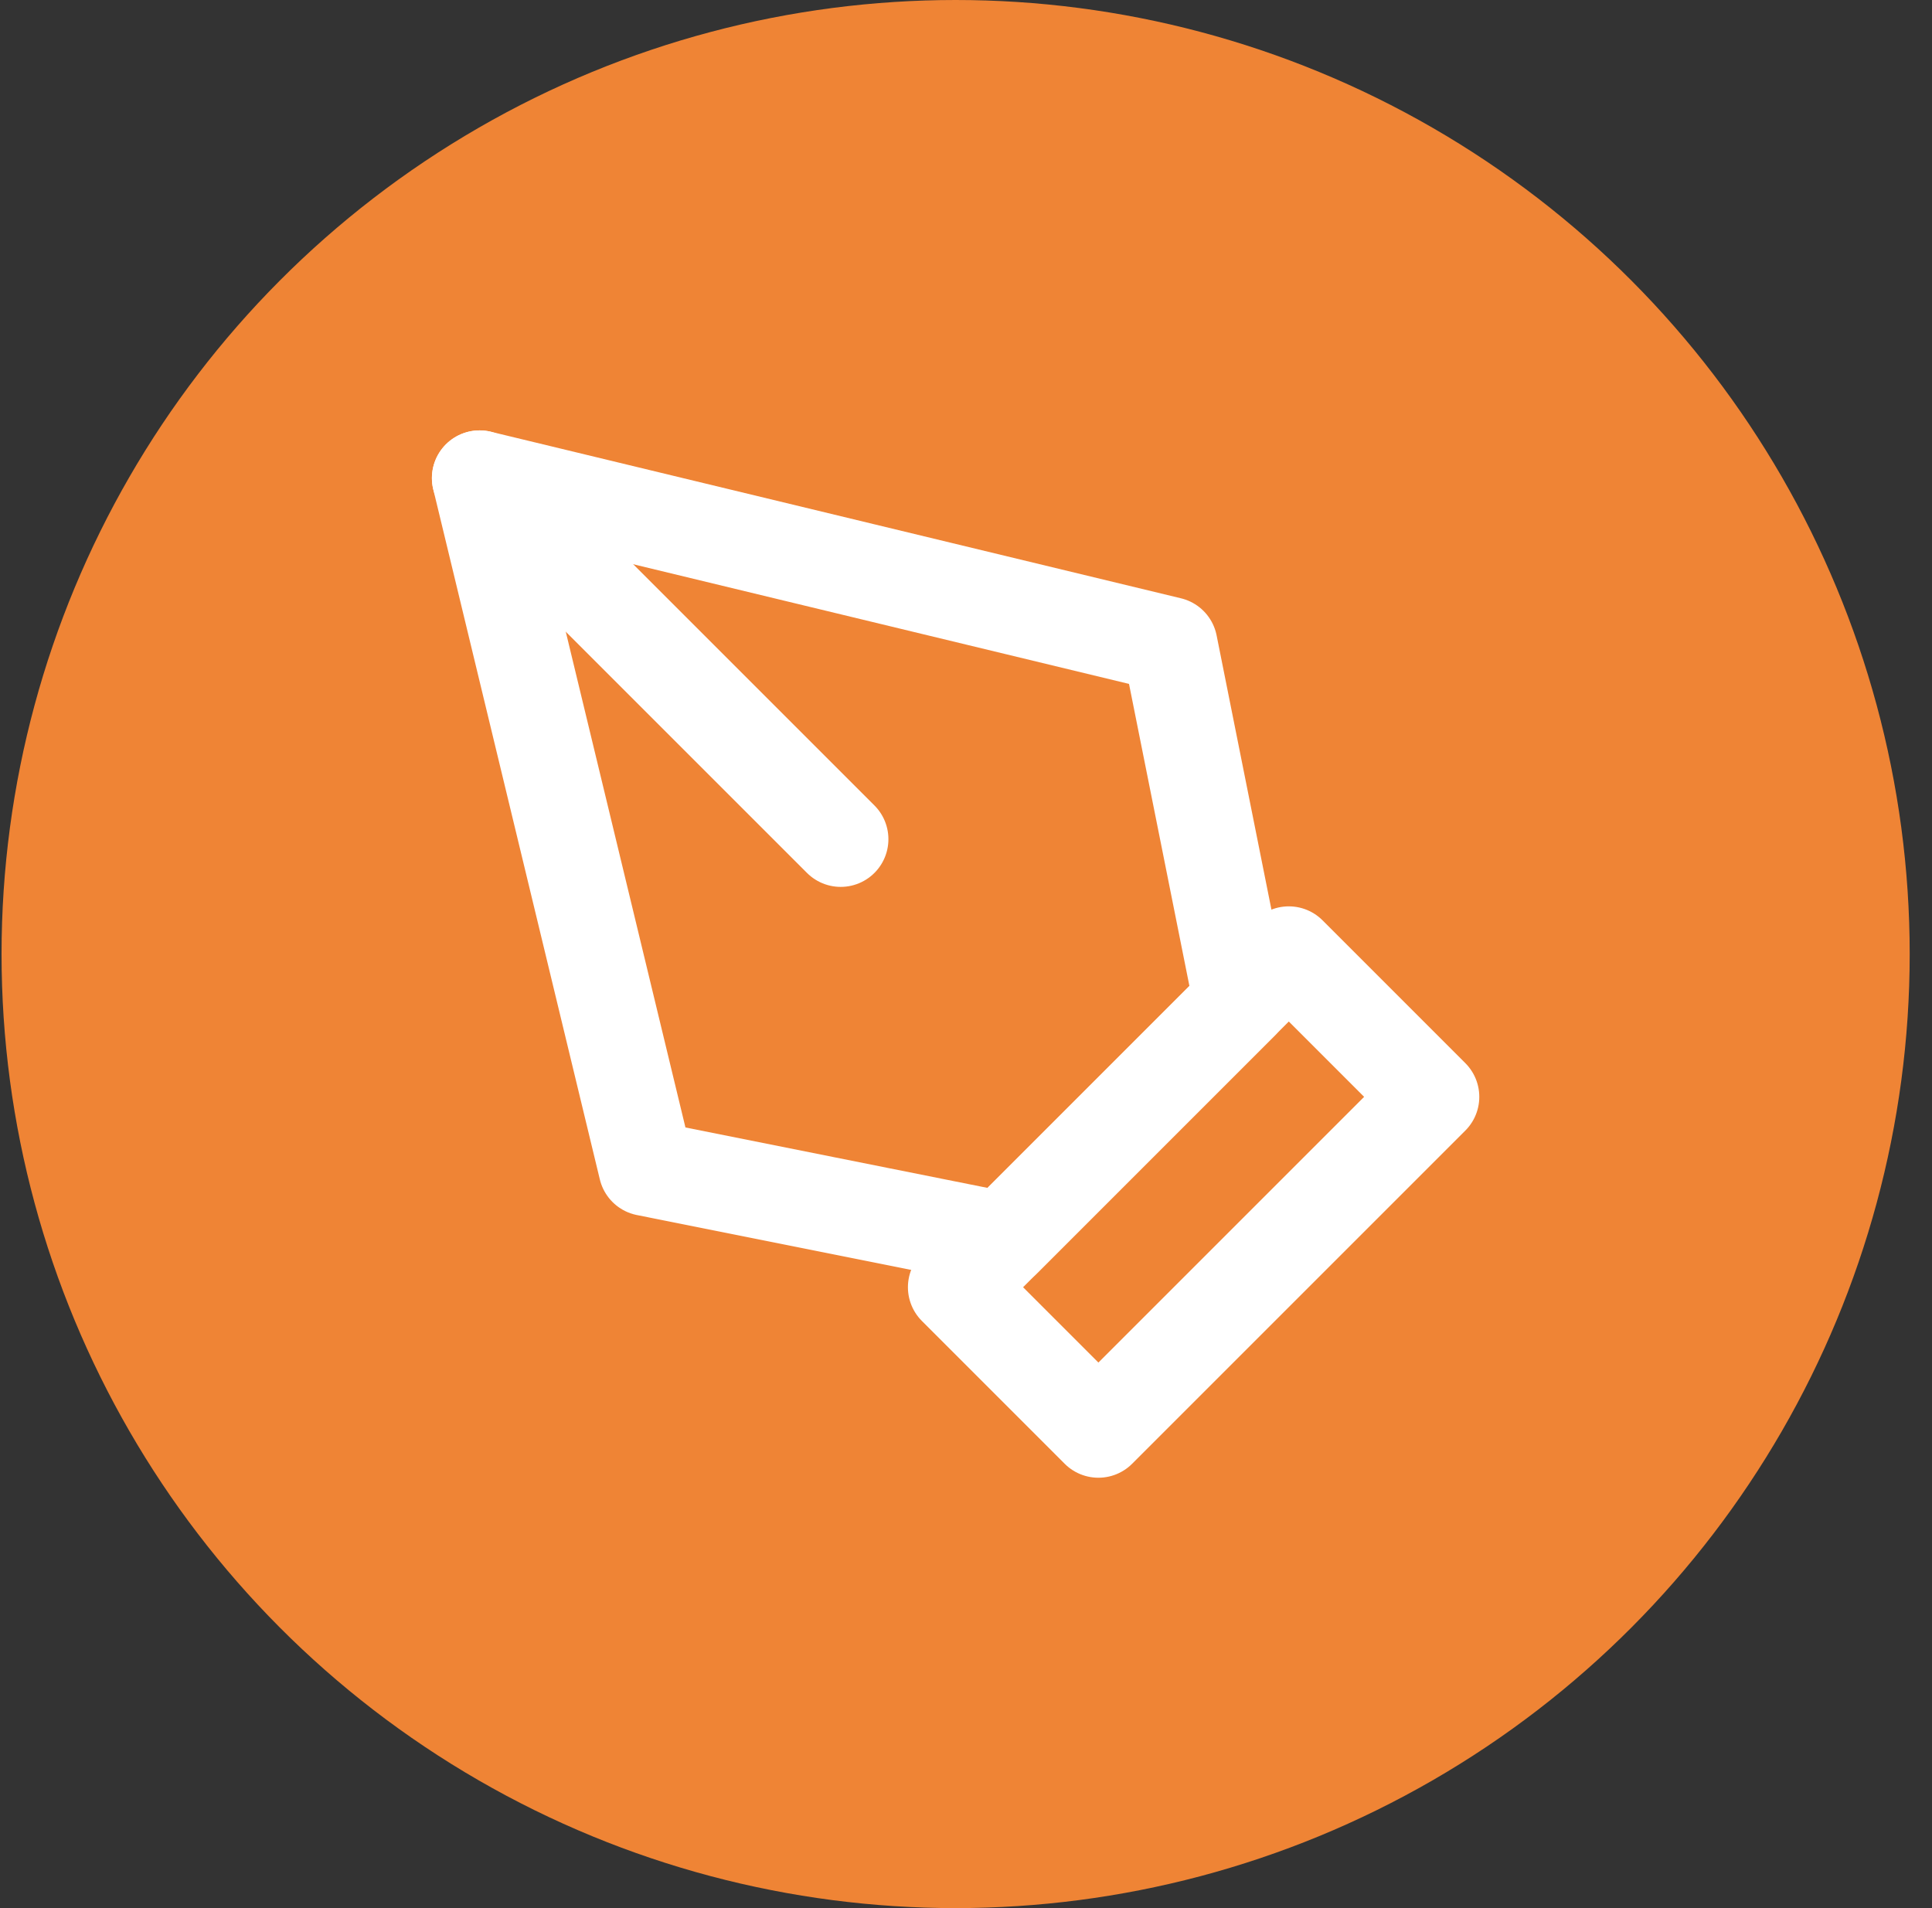 <svg width="81" height="80" viewBox="0 0 81 80" fill="none" xmlns="http://www.w3.org/2000/svg">
<rect x="0" y="0" width="81" height="80" fill="#333333" stroke="none"/>
<circle cx="40.065" cy="40" r="40" fill="#EF8435"/>
<path d="M40.065 53.969L54.034 40L60.02 45.987L46.051 59.956L40.065 53.969Z" stroke="white" stroke-width="4" stroke-linecap="round" stroke-linejoin="round"/>
<path d="M52.038 41.997L49.045 27.029L20.108 20.045L27.093 48.981L42.06 51.975L52.038 41.997Z" stroke="white" stroke-width="4" stroke-linecap="round" stroke-linejoin="round"/>
<path d="M20.108 20.045L35.247 35.184" stroke="white" stroke-width="4" stroke-linecap="round" stroke-linejoin="round"/>
</svg>

